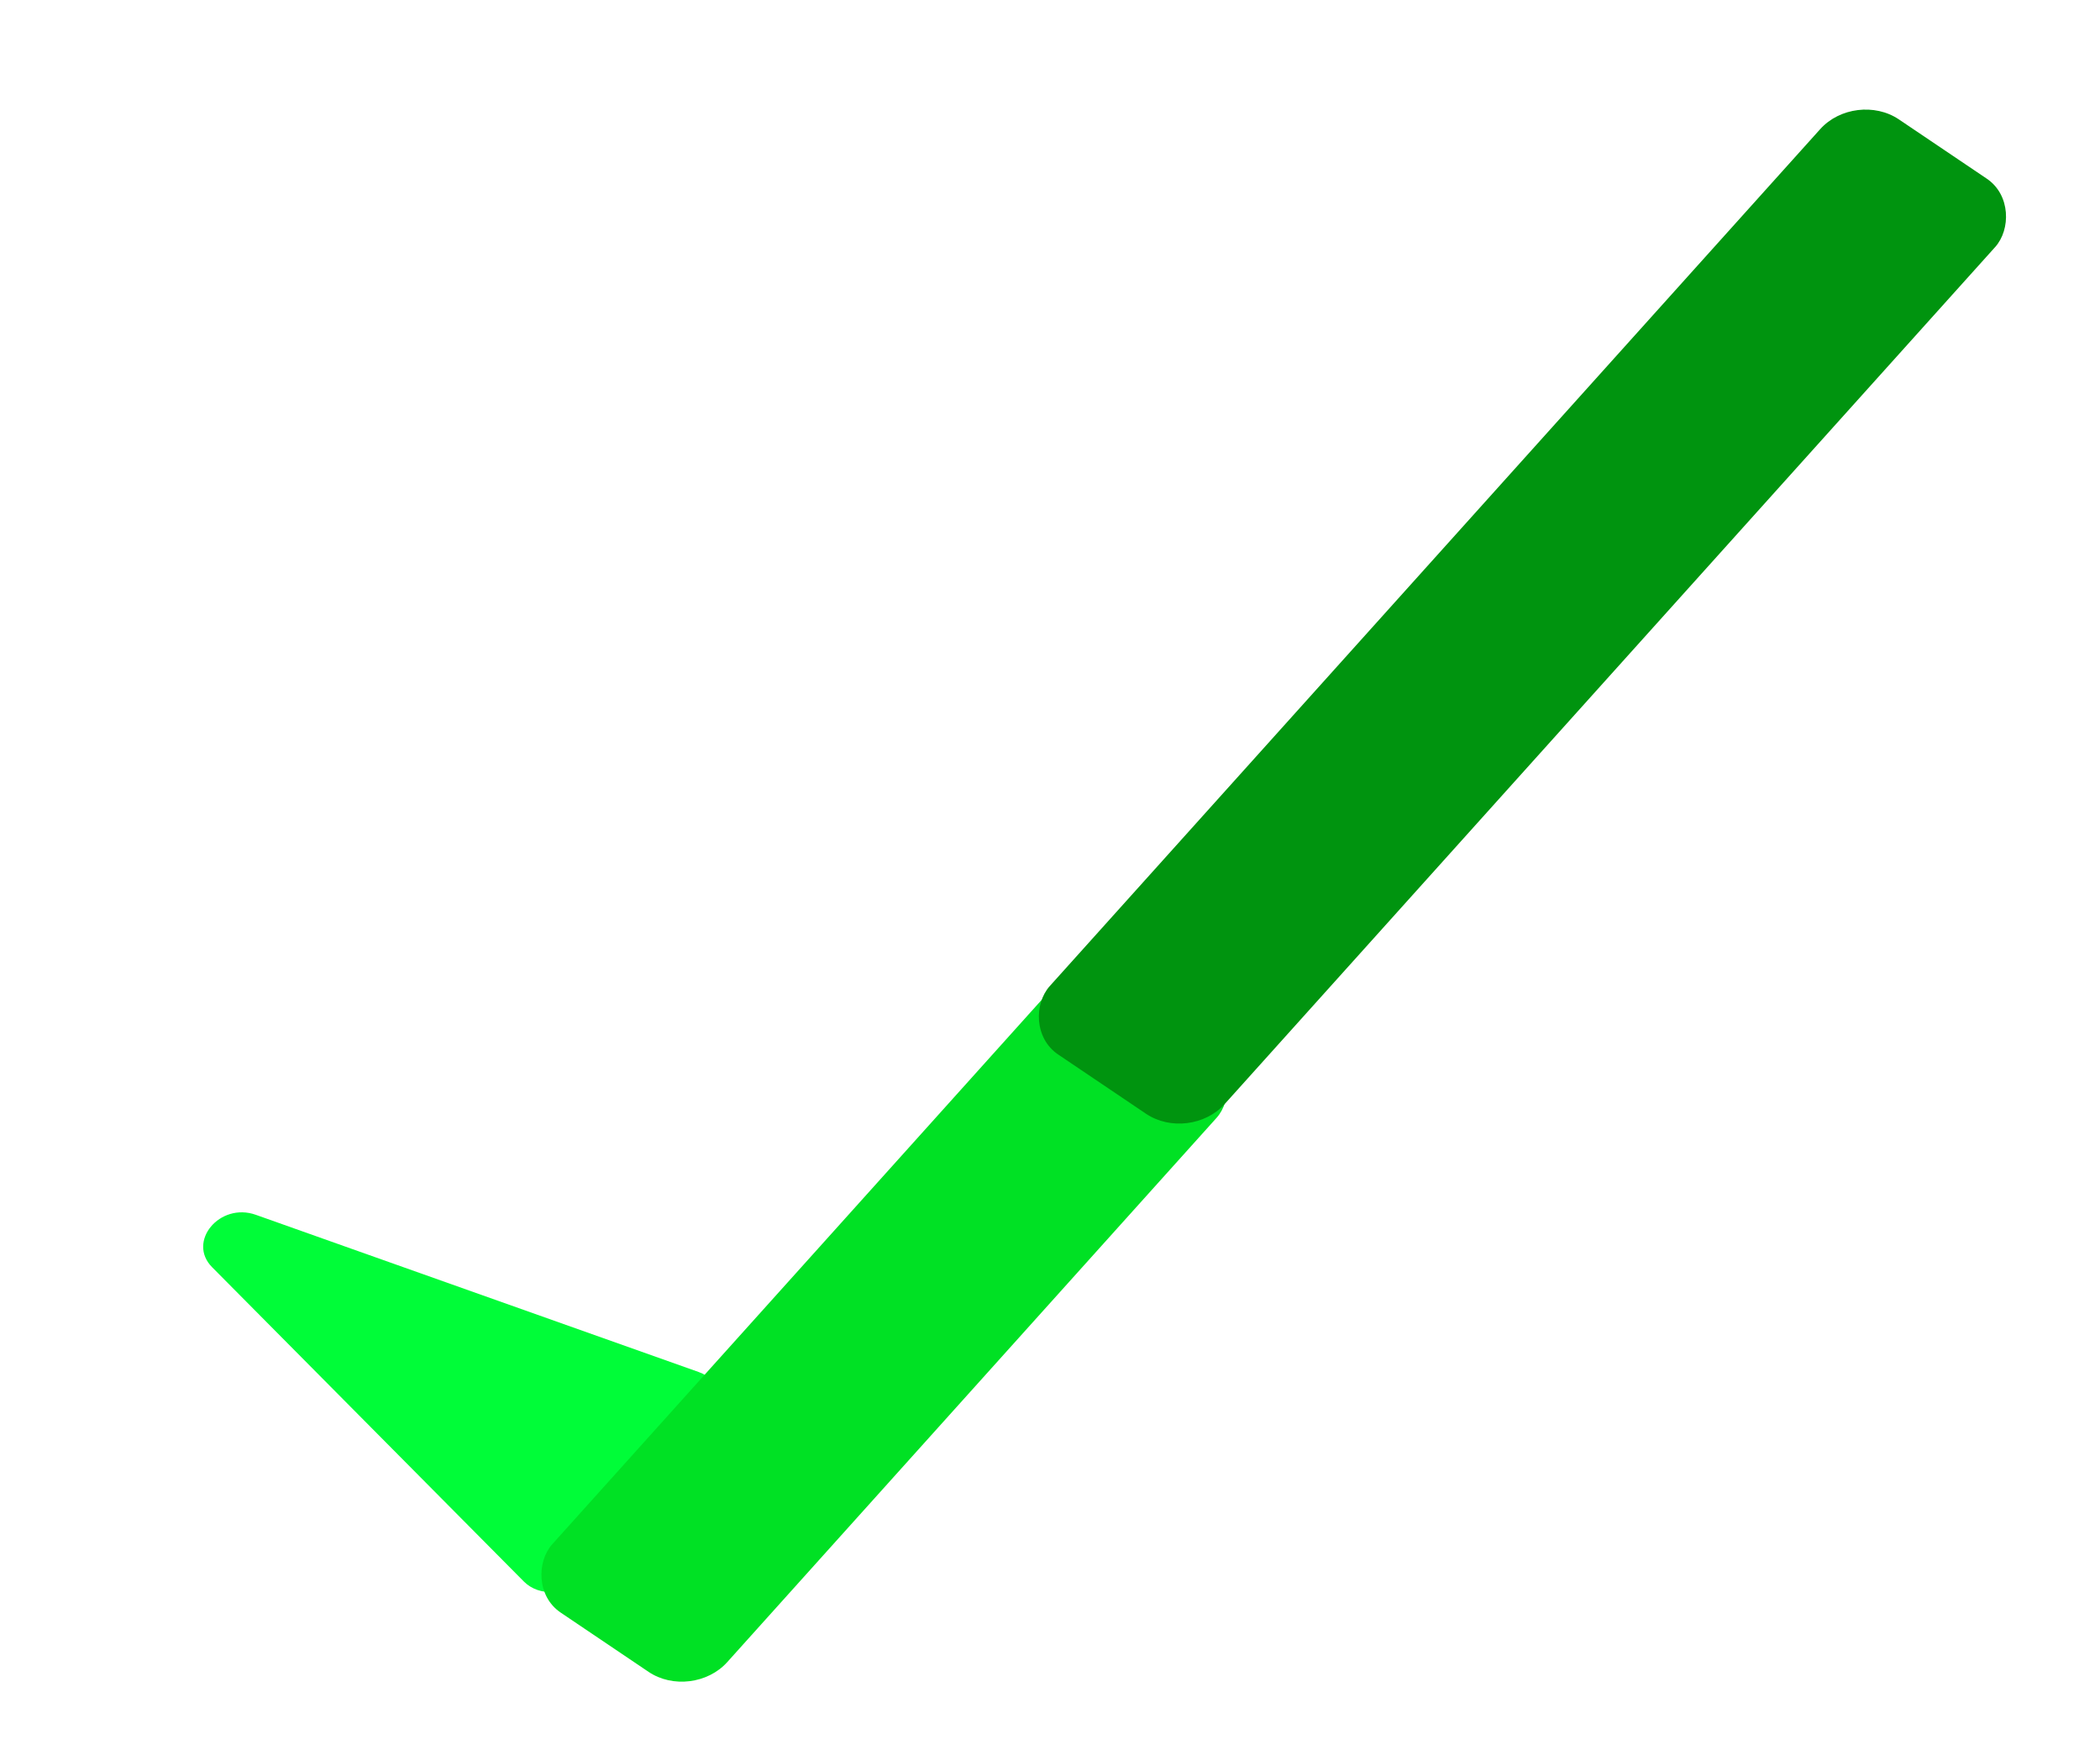<svg width="120" height="100" viewBox="0 0 120 100" fill="none" xmlns="http://www.w3.org/2000/svg">
<g id="Check">
<g id="Stick">
<path id="Polygon 1" d="M12.121 72.4C10.671 70.938 12.558 68.675 14.617 69.406L39.919 78.386C41.166 78.829 41.57 80.193 40.747 81.181L33.26 90.159C32.437 91.146 30.814 91.244 29.936 90.359L12.121 72.4Z" fill="#00FD38"/>
<rect id="Rectangle 1" width="12.057" height="47.794" rx="3" transform="matrix(0.829 0.559 -0.669 0.744 61.527 54.898)" fill="#00E124"/>
<rect id="Rectangle 2" width="12.057" height="71.81" rx="3" transform="matrix(0.829 0.559 -0.669 0.744 106.02 5.144)" fill="#00940F"/>
</g>
</g>
</svg>
